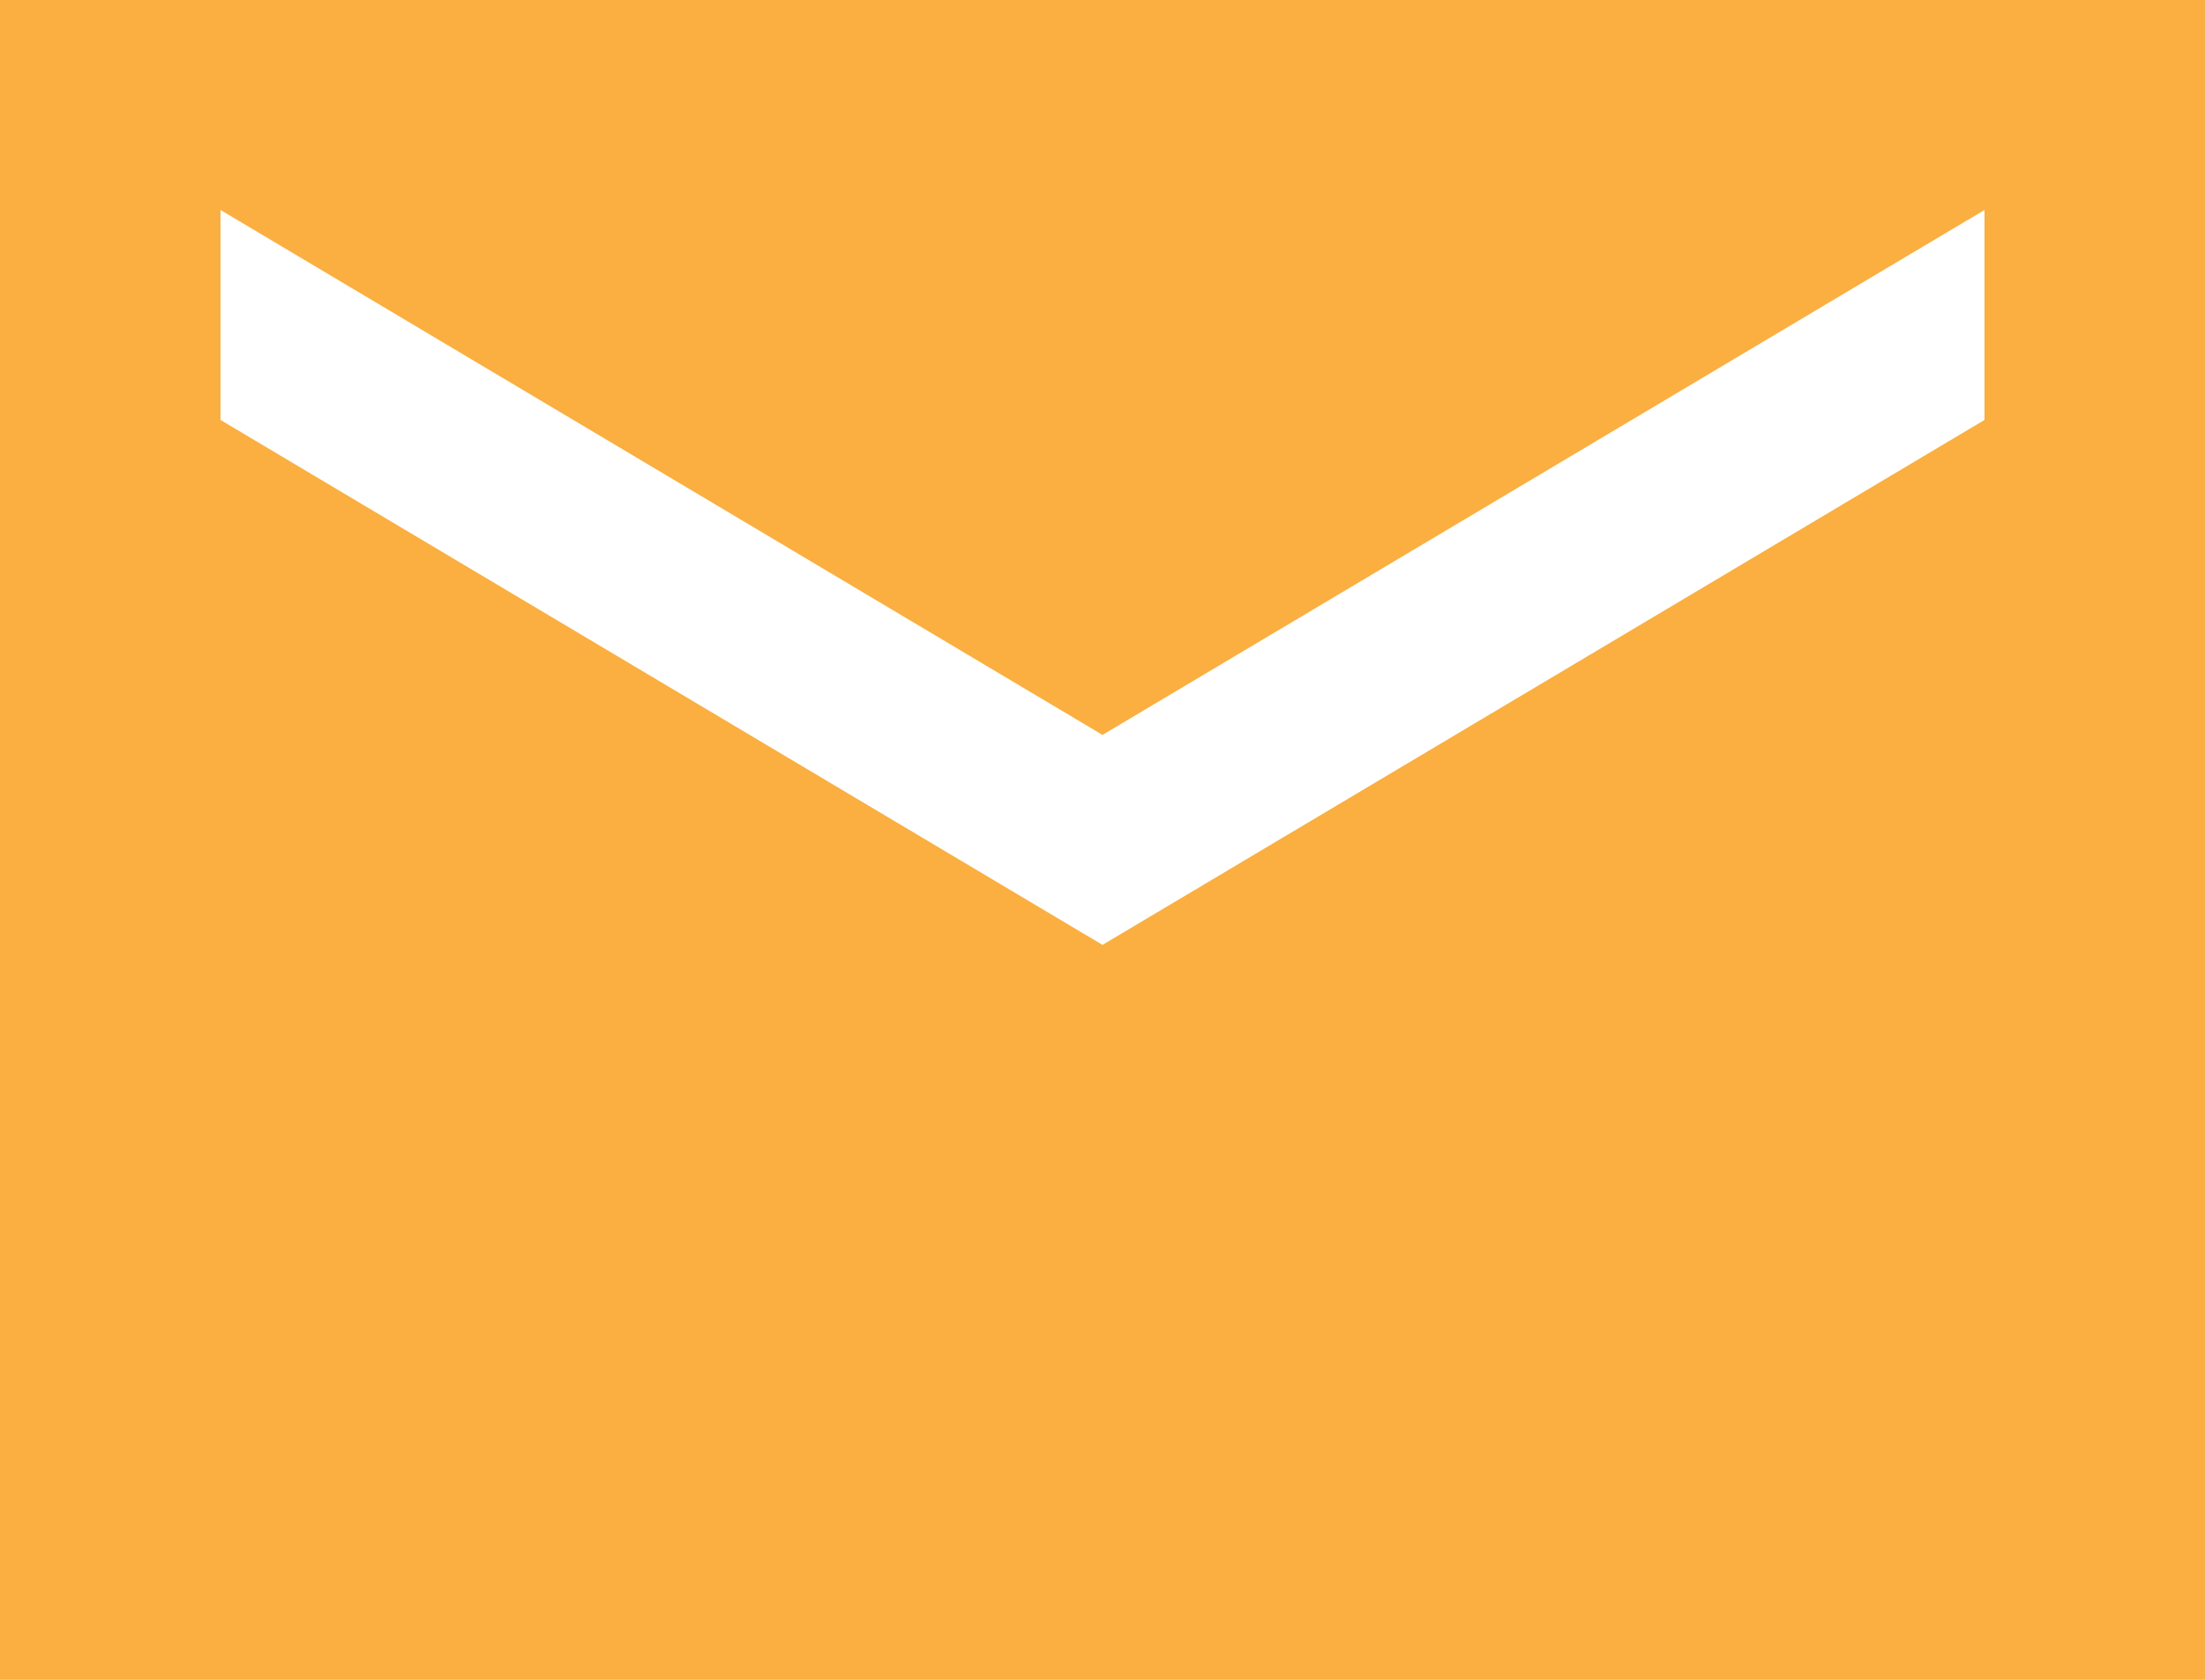 <?xml version="1.0" encoding="UTF-8"?> <svg xmlns="http://www.w3.org/2000/svg" width="21" height="16" viewBox="0 0 21 16" fill="none"> <path d="M21 0H0V16H21V0ZM18.9 4L10.5 9L2.1 4V2L10.5 7L18.9 2V4Z" fill="#FAAF40"></path> </svg> 